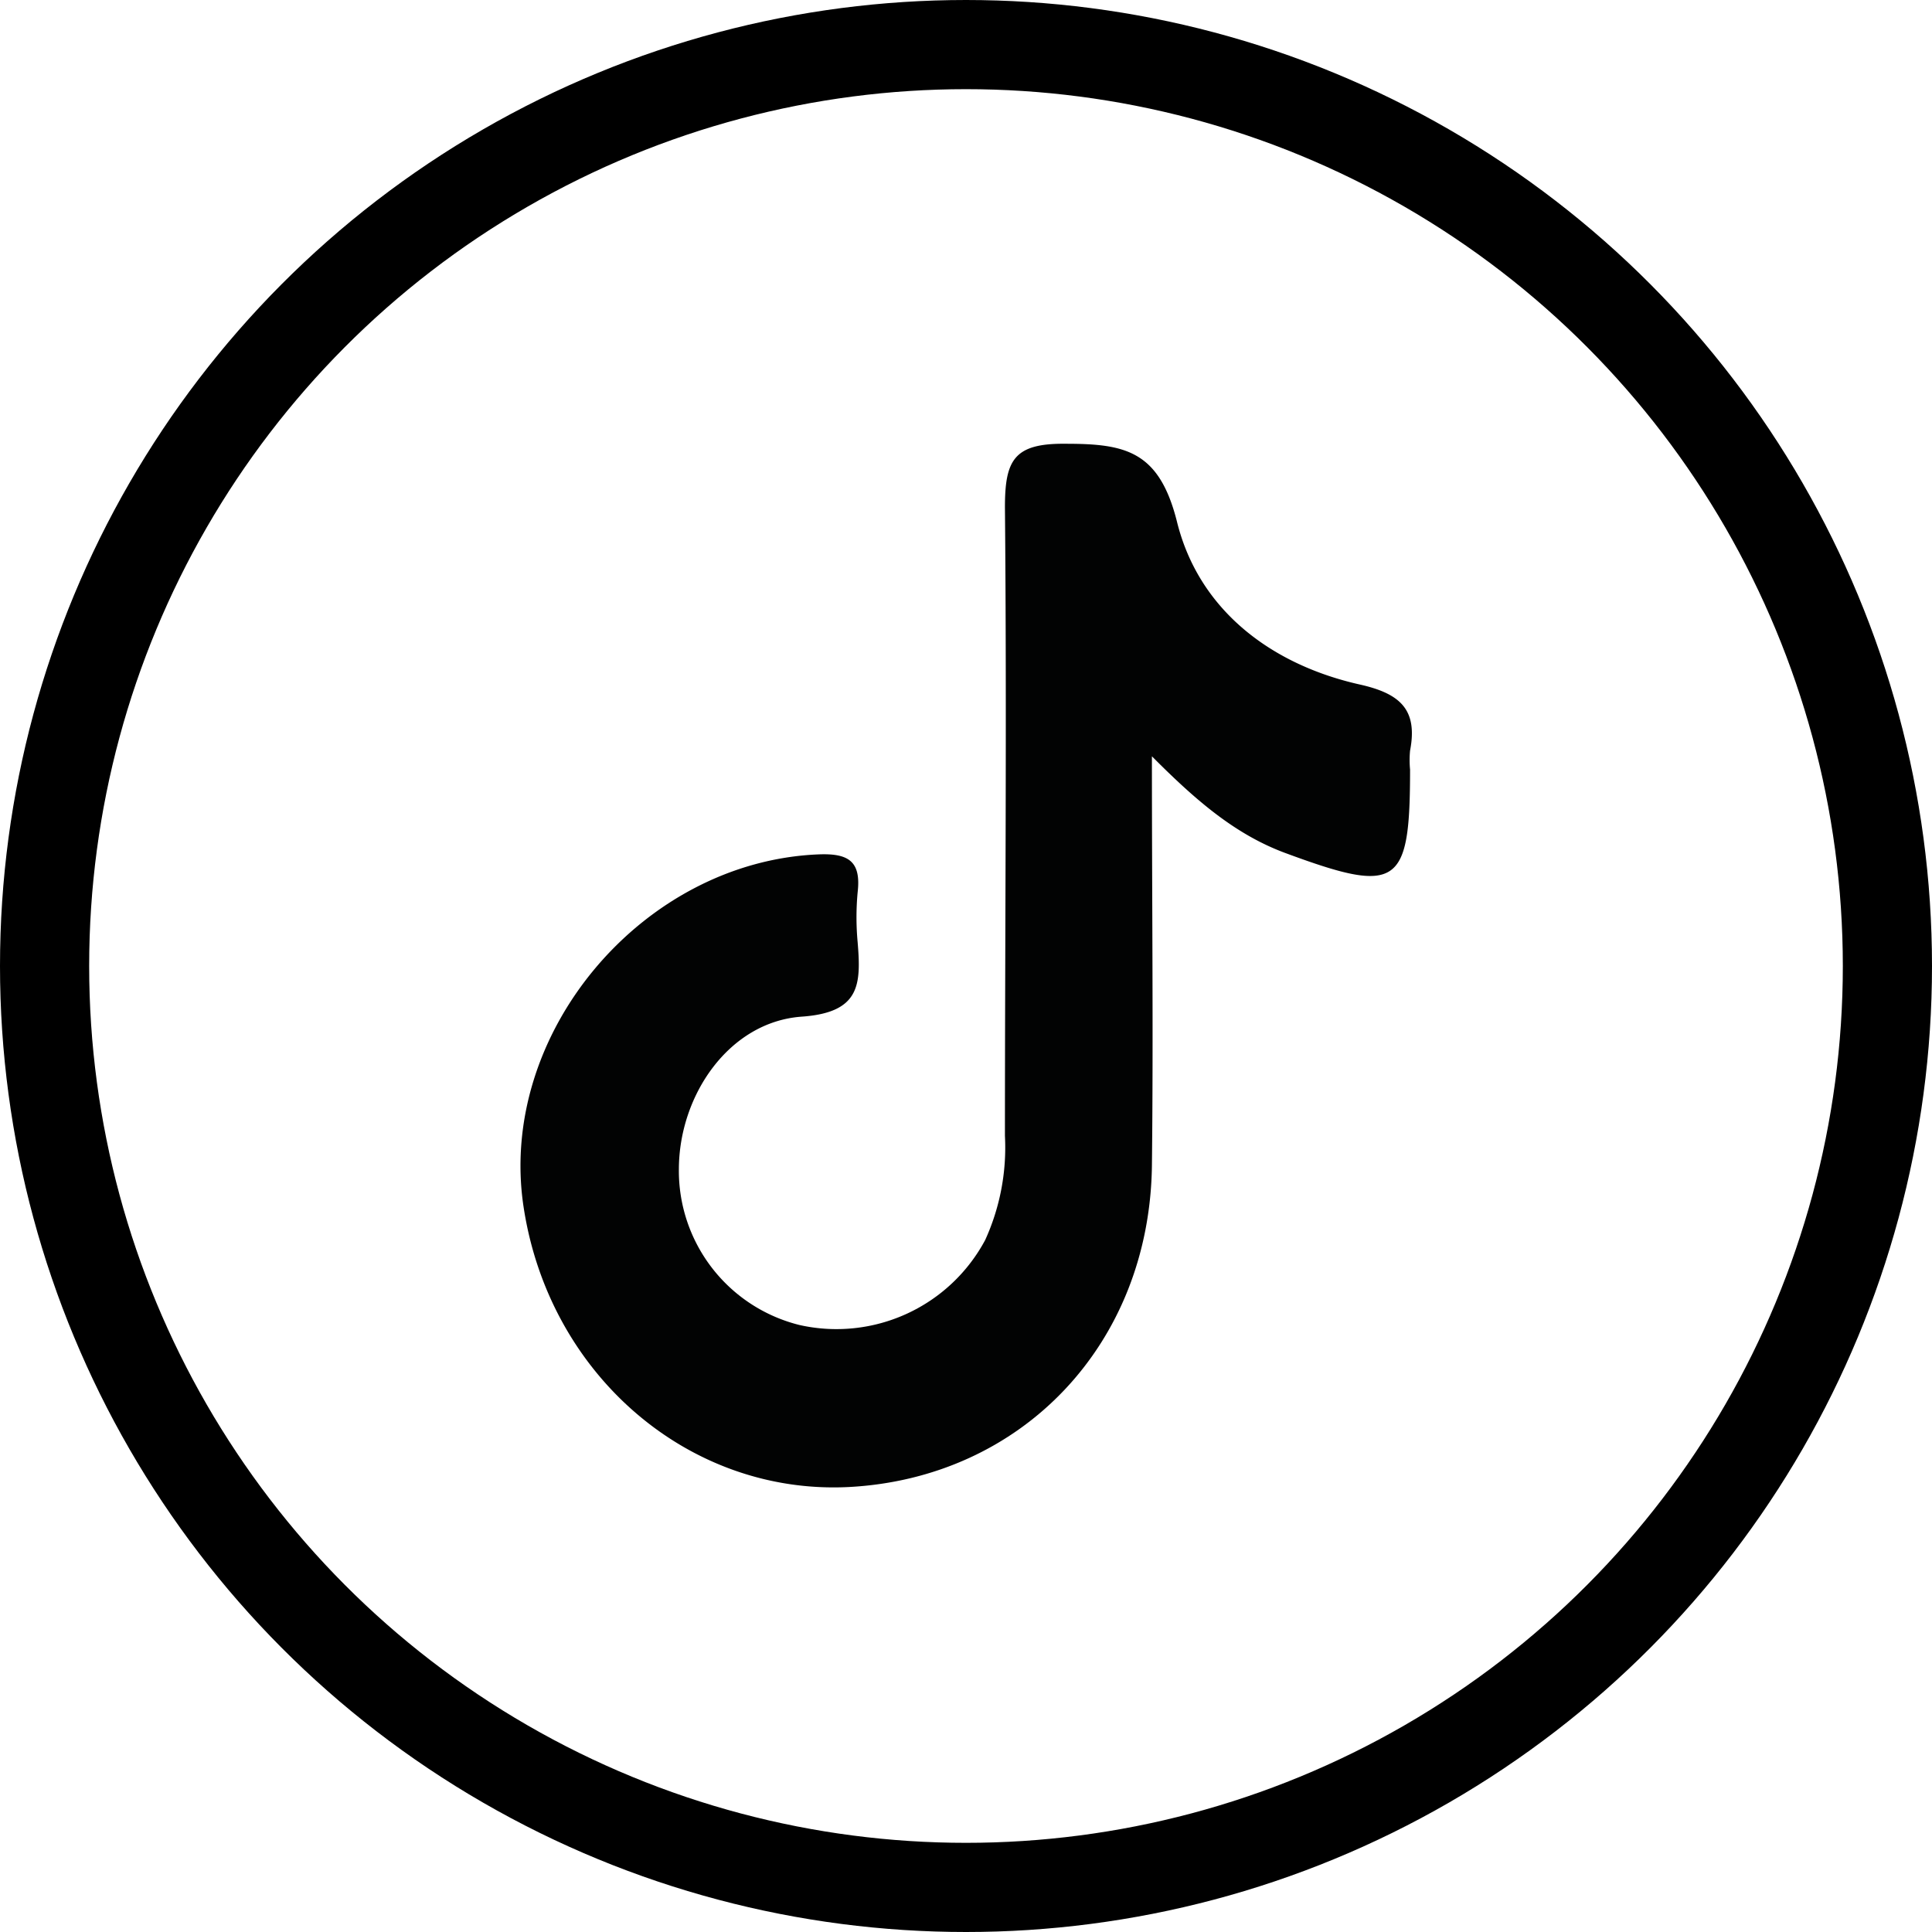 <svg xmlns="http://www.w3.org/2000/svg" viewBox="0 0 130 130"><defs><style>.cls-1{fill:none;stroke:#000;stroke-miterlimit:10;stroke-width:6px;}.cls-2{fill:#020303;}</style></defs><g id="Layer_2" data-name="Layer 2"><g id="Layer_1-2" data-name="Layer 1"><circle class="cls-1" cx="65" cy="65" r="62"/><path class="cls-2" d="M77.51,50.89c0,9.84.1,18.71,0,27.57-.17,12-8.75,21-20.42,21.6-10.75.53-20.15-7.56-21.86-18.85-1.77-11.66,8-23.24,19.85-23.72,2-.08,2.87.45,2.63,2.54a18.17,18.17,0,0,0,0,3.38c.23,2.82.19,4.73-3.79,5-4.84.36-8.22,5.25-8.24,10.24a10.69,10.69,0,0,0,8.13,10.51,11.35,11.35,0,0,0,12.48-5.72,15,15,0,0,0,1.33-7c0-14.1.13-28.2,0-42.3,0-3.18.6-4.32,4.09-4.28,4,0,6.28.47,7.48,5.22C80.64,41,85.48,44.71,91.5,46.06c2.72.61,3.91,1.69,3.38,4.45a6.72,6.72,0,0,0,0,1.27c0,7.88-.81,8.42-8.36,5.63C83.18,56.18,80.54,53.94,77.51,50.89Z"/></g></g></svg>